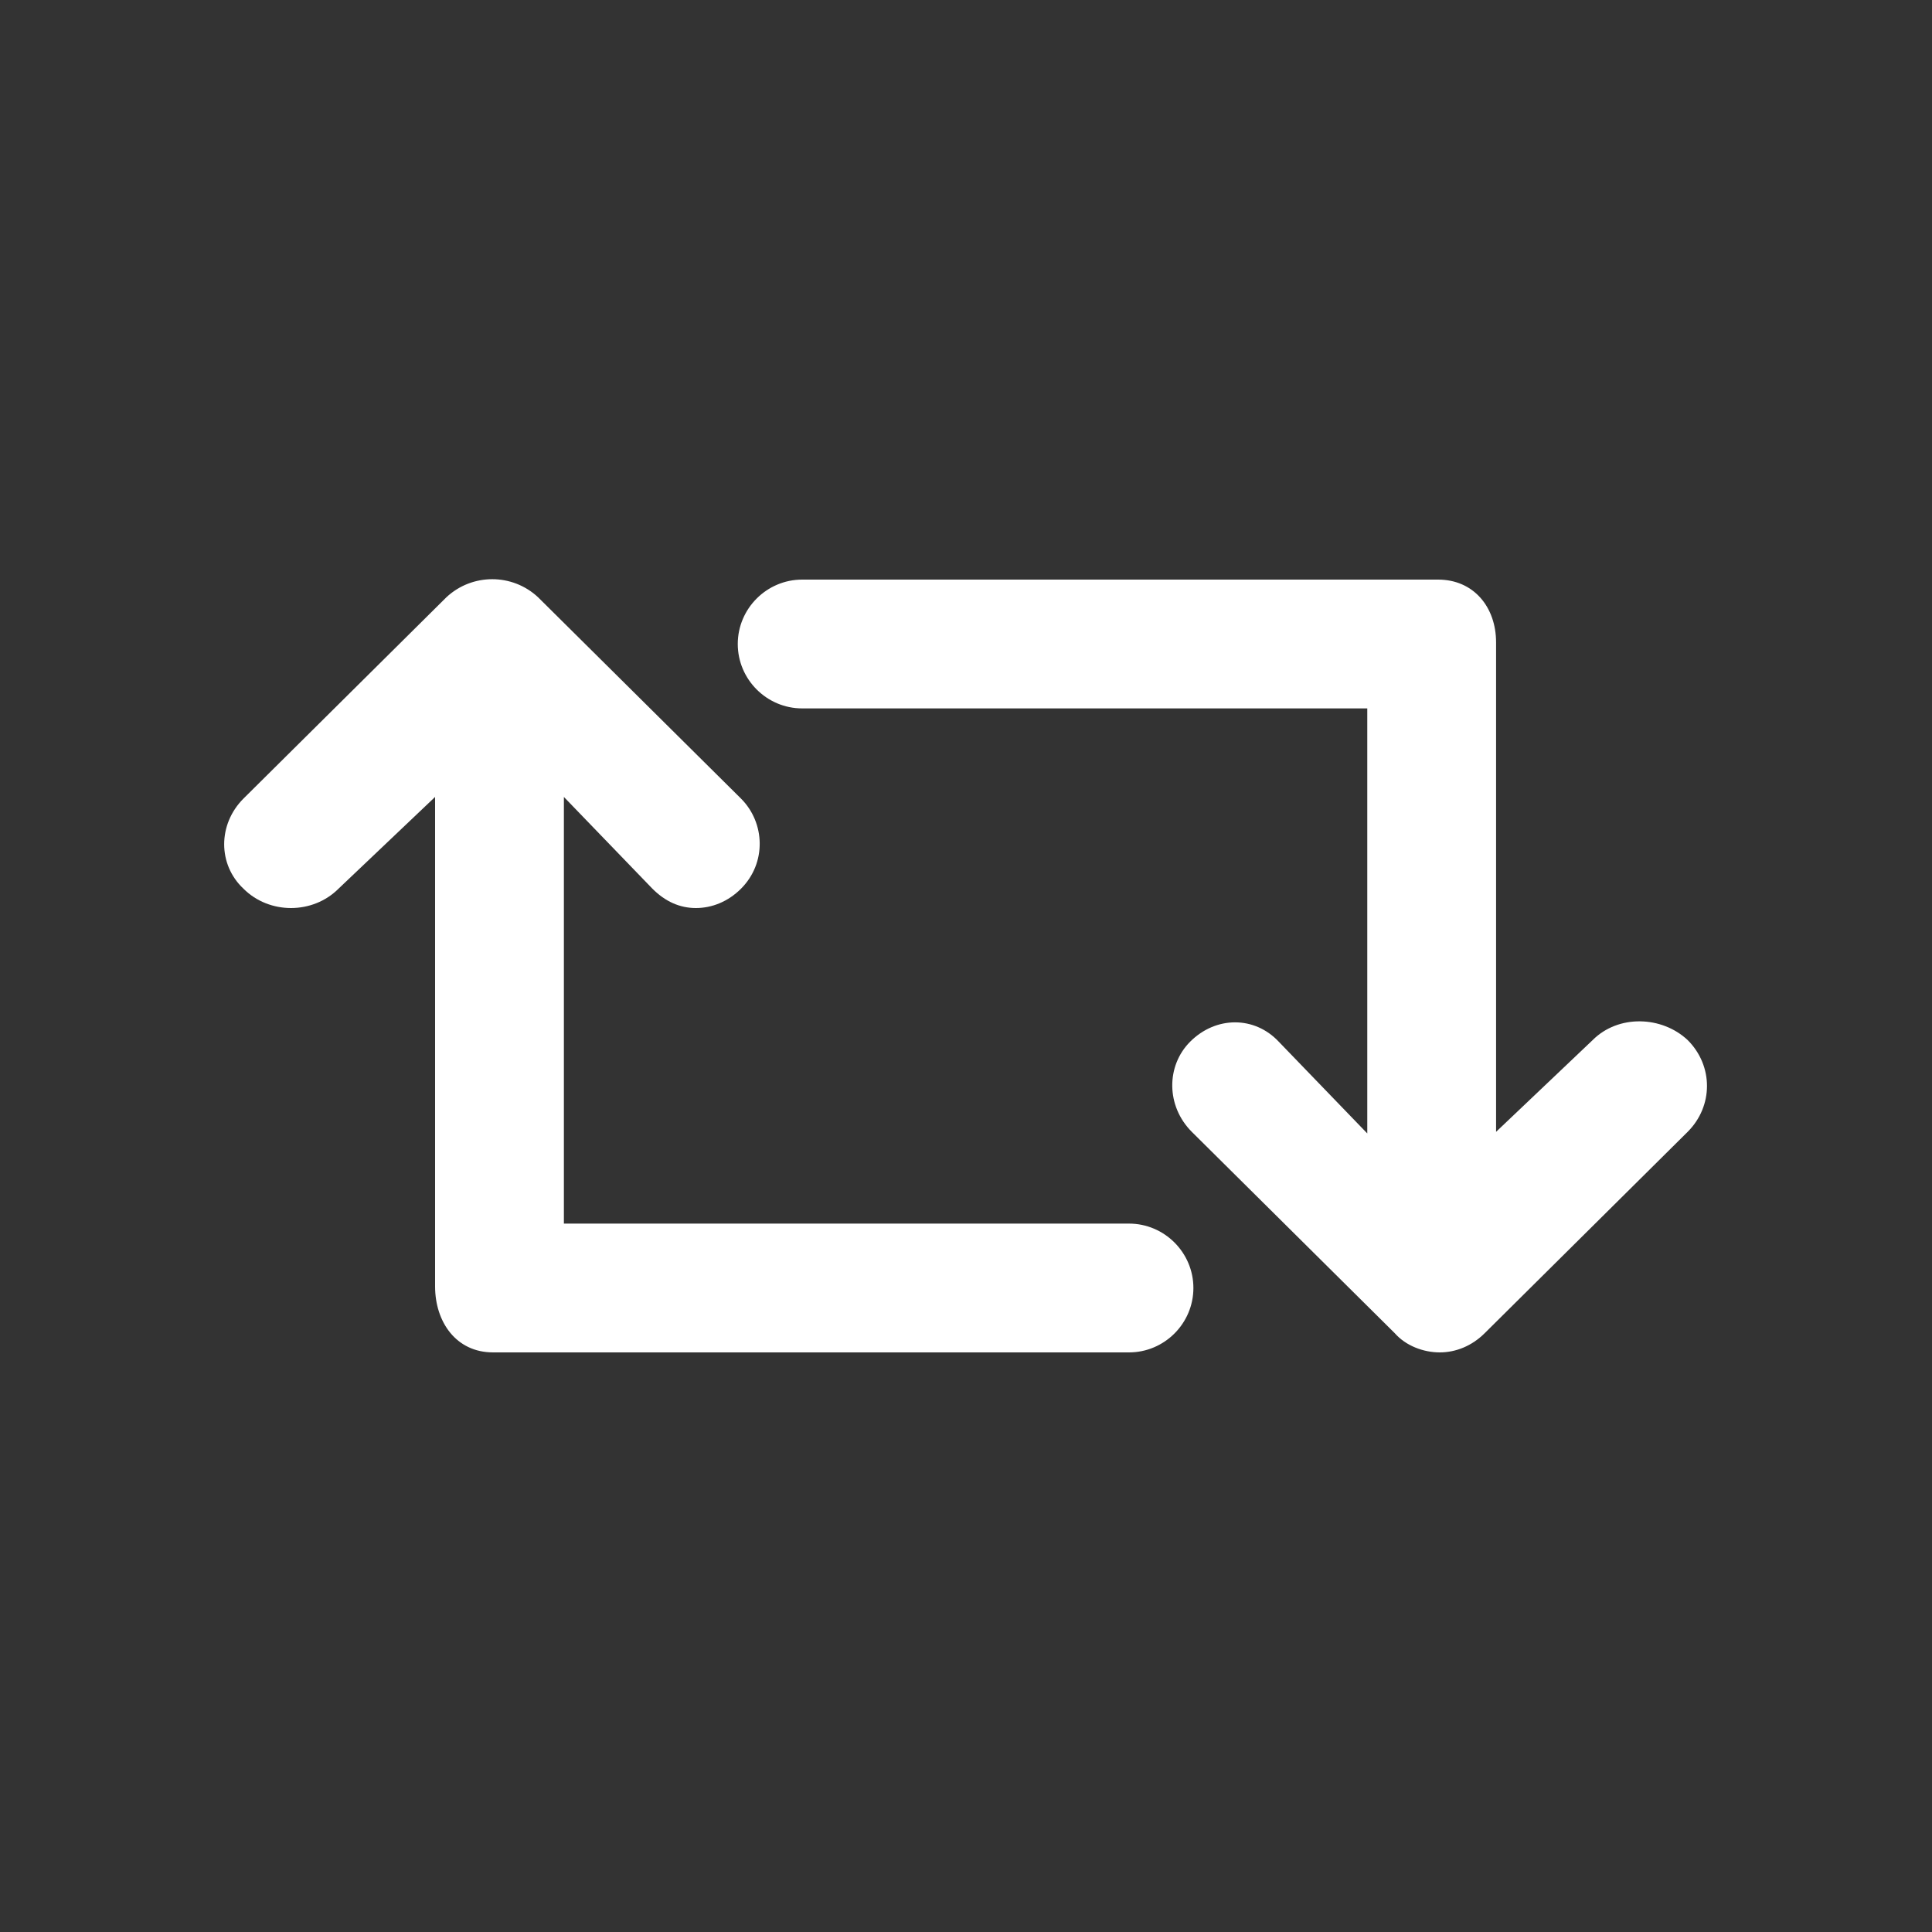 <svg width="30" height="30" viewBox="0 0 30 30" fill="none" xmlns="http://www.w3.org/2000/svg">
<rect x="0" y="0" width="30" height="30" fill="#333333" stroke="none"/>
<path d="M26.206 17.575L23.056 20.7C22.856 20.9 22.606 21 22.356 21C22.106 21 21.831 20.9 21.656 20.7L18.506 17.575C18.106 17.175 18.106 16.55 18.481 16.175C18.881 15.775 19.481 15.775 19.856 16.175L21.231 17.6V11H12.456C11.906 11 11.456 10.55 11.456 10C11.456 9.45 11.906 9 12.456 9H22.331C22.881 9 23.231 9.425 23.231 9.975V17.575L24.731 16.15C25.131 15.75 25.806 15.775 26.206 16.15C26.606 16.55 26.606 17.175 26.206 17.575ZM17.531 19H8.756V12.375L10.131 13.8C10.331 14 10.556 14.1 10.806 14.1C11.056 14.1 11.306 14 11.506 13.8C11.906 13.4 11.881 12.775 11.506 12.4L8.356 9.275C7.956 8.9 7.331 8.9 6.931 9.275L3.781 12.4C3.381 12.8 3.381 13.425 3.781 13.8C4.181 14.2 4.856 14.2 5.256 13.8L6.756 12.375V19.975C6.756 20.525 7.081 21 7.656 21H17.531C18.081 21 18.531 20.55 18.531 20C18.531 19.45 18.081 19 17.531 19Z" fill="white"/>
</svg>
